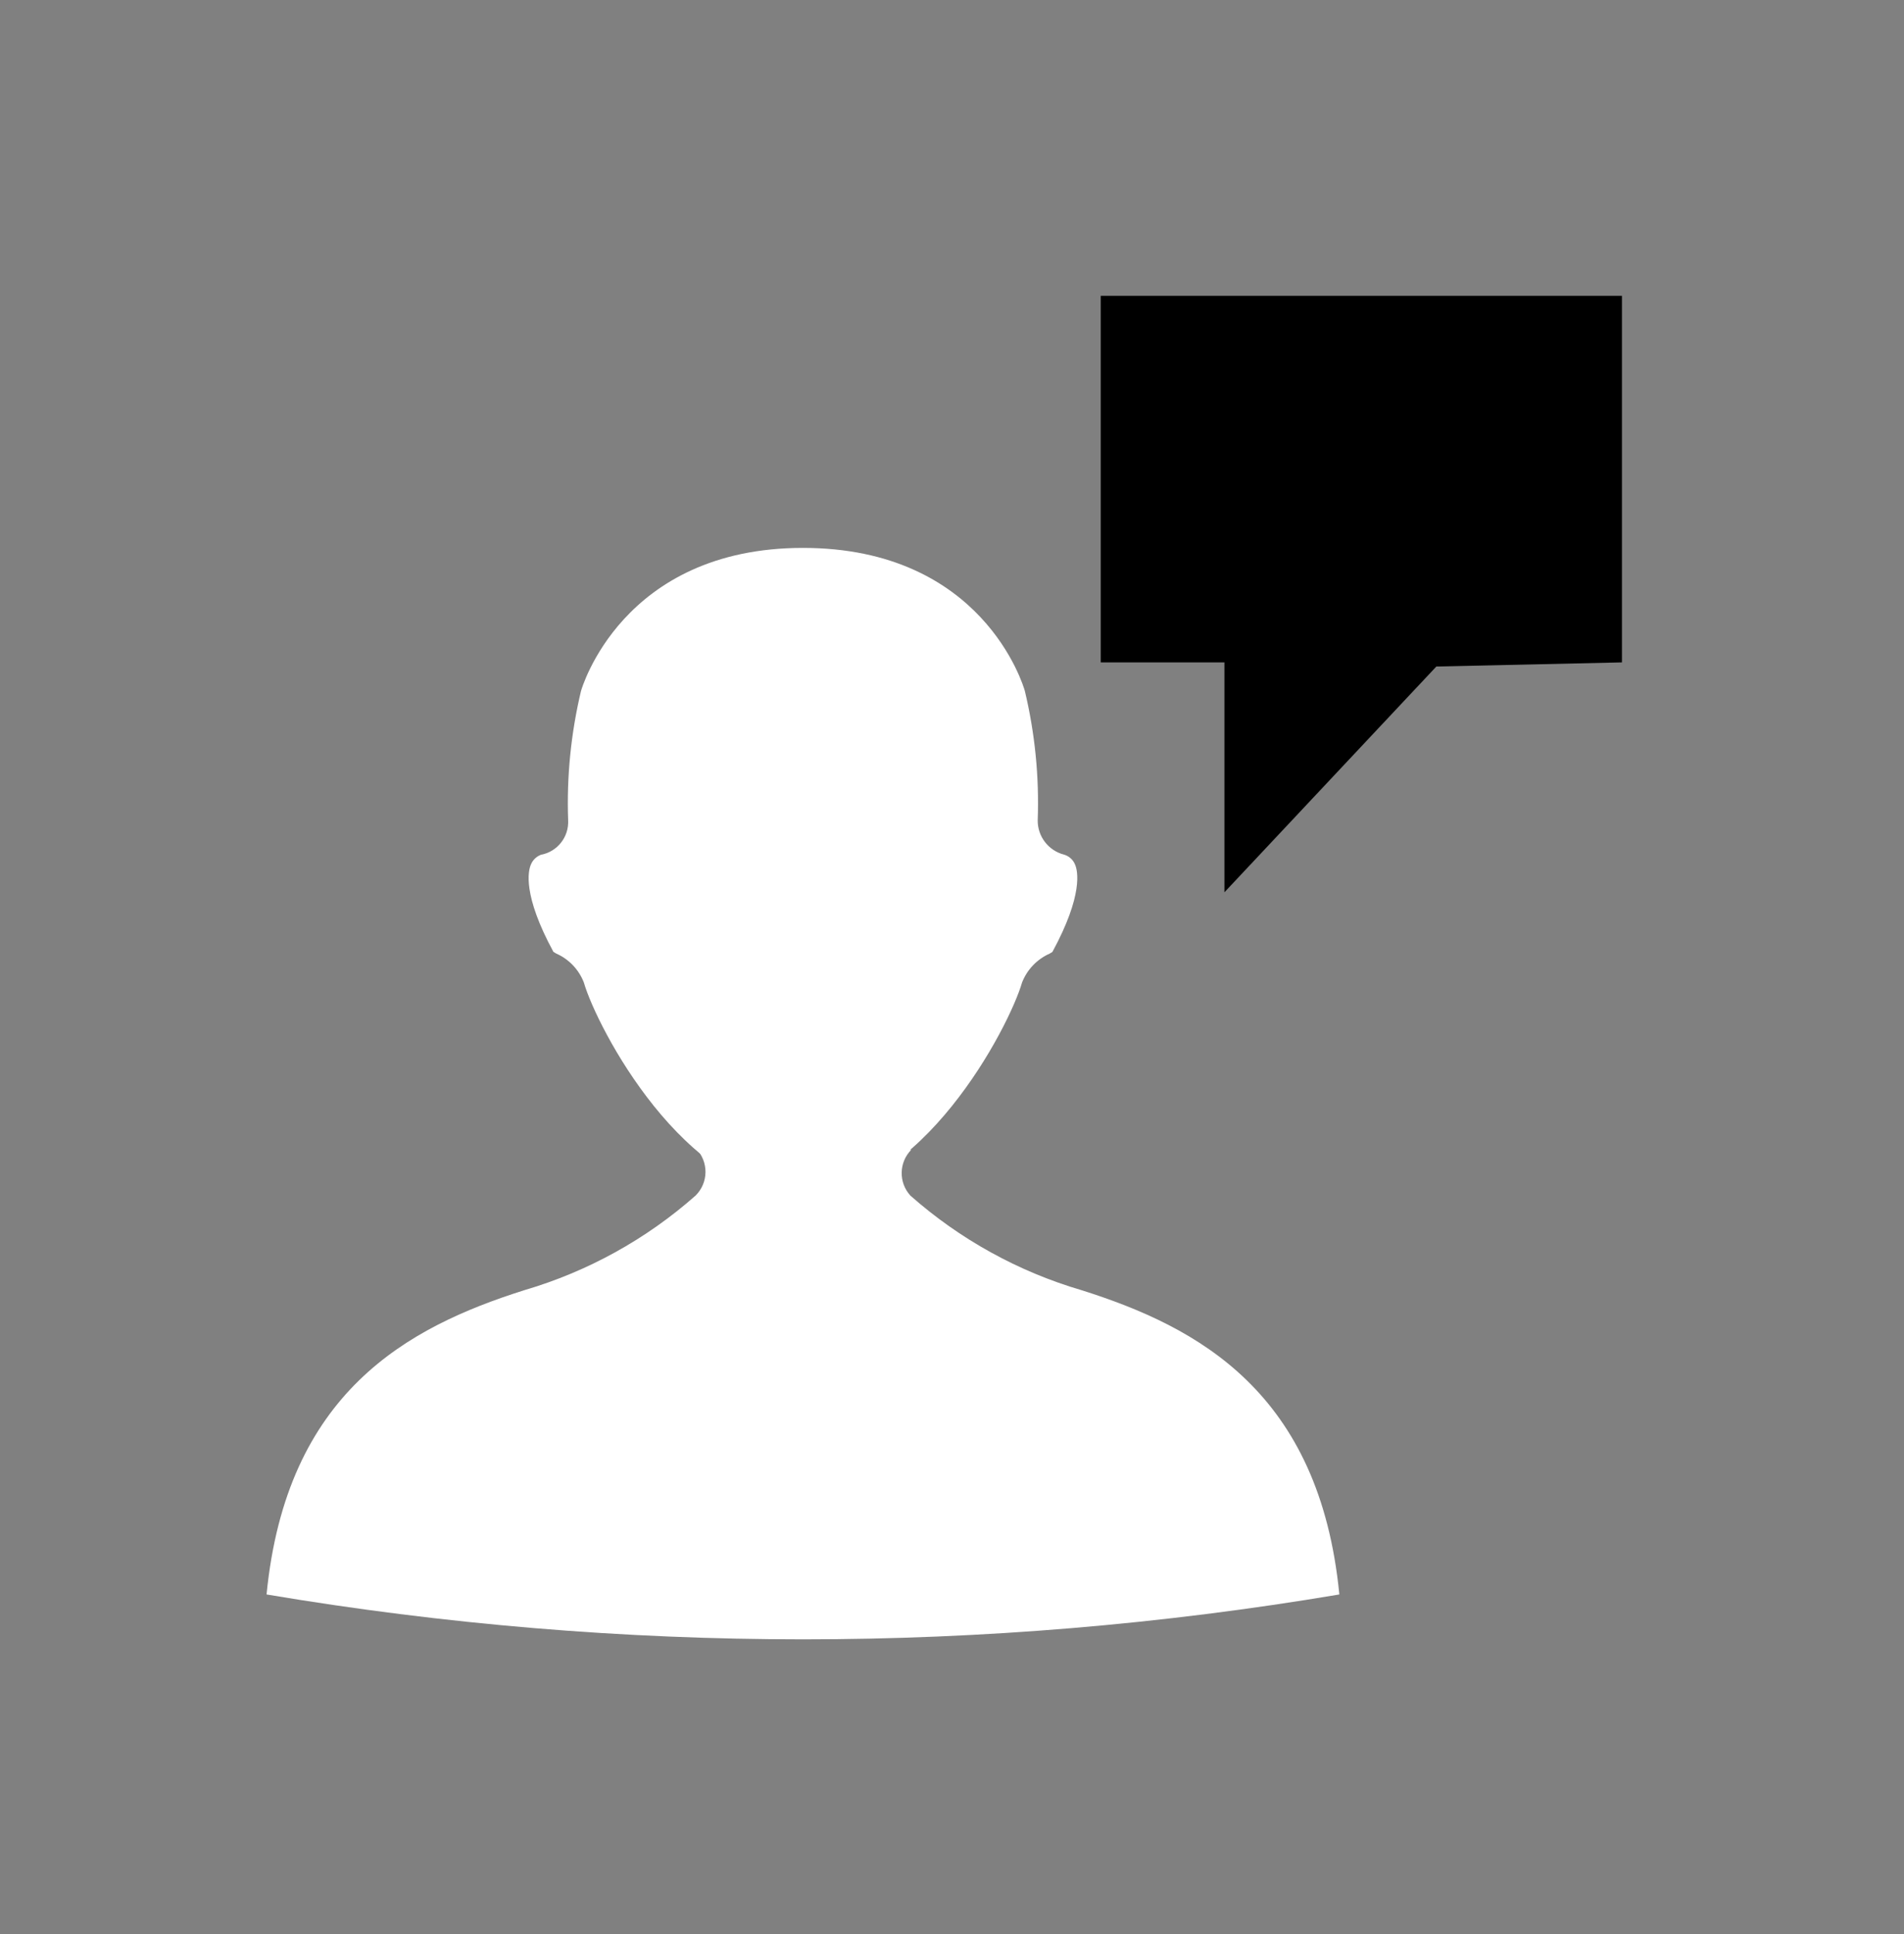 <svg viewBox="0 0 64 65">
	<rect x="0" y="0" width="64" height="65" fill="#808080" stroke="none"/>
	<g transform="translate(8.901, 18.3)" fill="#FFFFFF">
	    <path d="M14.489,20.296 C14.925,20.737 14.92,21.447 14.479,21.882 C12.817,23.351 10.851,24.436 8.723,25.061 C4.787,26.304 0.723,28.502 0.059,35.287 C11.995,37.298 24.183,37.298 36.119,35.287 C35.455,28.502 31.391,26.304 27.456,25.062 C25.327,24.437 23.362,23.351 21.7,21.882 C21.299,21.442 21.312,20.766 21.729,20.342"></path>
	    <path d="M9.701,13.69 L9.793,13.746 C10.221,13.934 10.555,14.284 10.724,14.719 C11.162,16.237 14.117,21.892 18.088,21.892 C22.059,21.892 25.016,16.233 25.454,14.719 C25.624,14.285 25.958,13.937 26.383,13.748 L26.474,13.693 C27.518,11.77 27.325,10.964 27.236,10.758 C27.17,10.594 27.033,10.47 26.863,10.422 C26.337,10.286 25.972,9.808 25.98,9.265 C26.033,7.804 25.887,6.342 25.547,4.92 C25.494,4.734 24.123,0.114 18.088,0.114 C11.995,0.114 10.642,4.877 10.628,4.925 C10.29,6.345 10.144,7.805 10.196,9.264 C10.227,9.827 9.835,10.326 9.28,10.428 C9.128,10.487 9.006,10.605 8.944,10.756 C8.853,10.963 8.659,11.771 9.701,13.69 Z"></path>
	</g>
	<g transform="translate(37, 9.943)">
	    <polygon stroke-linecap="round" stroke-linejoin="round" points="0 0 17.519 0 17.519 12.319 11.28 12.458 4.157 20.045 4.157 12.319 0 12.319"></polygon>
	    <path d="M3.942,3.317 L13.617,3.317"></path>
	    <path d="M3.942,6.159 L13.617,6.159"></path>
	    <path d="M3.942,9.002 L7.446,9.002"></path>
	</g>
</svg>